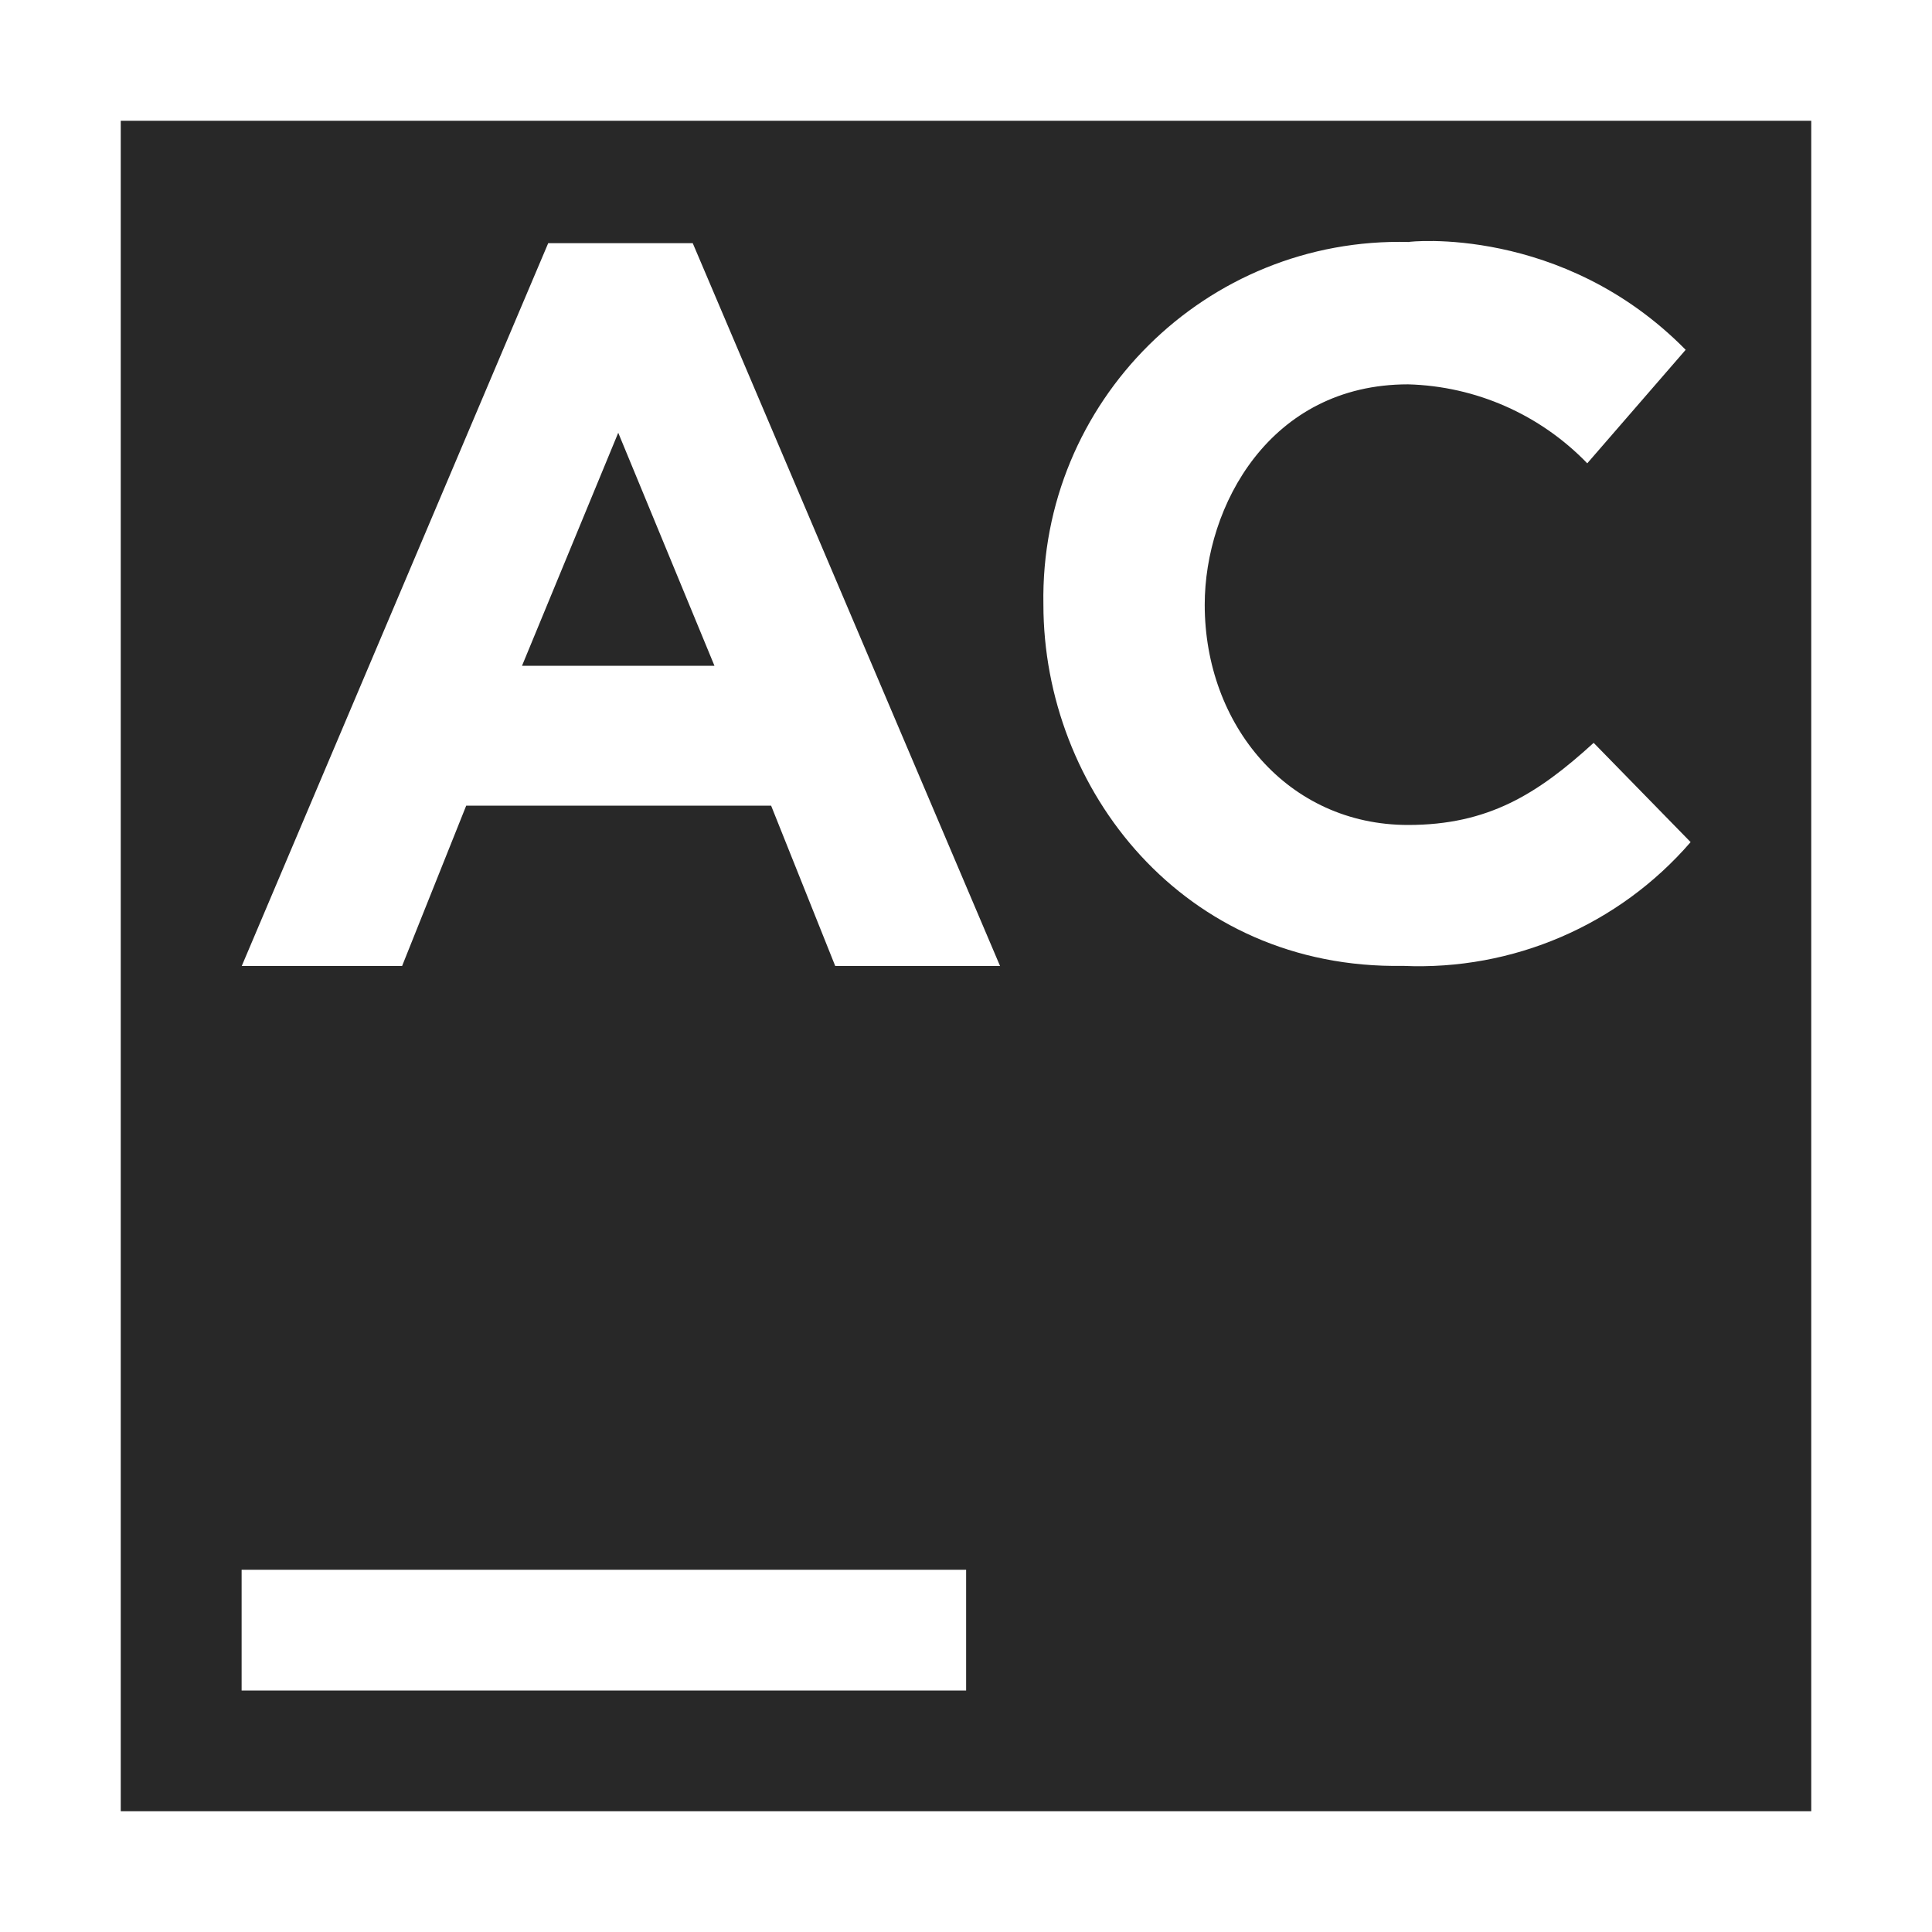 <svg width="16" height="16" version="1.1" xmlns="http://www.w3.org/2000/svg">
  <defs>
    <style id="current-color-scheme" type="text/css">.ColorScheme-Text { color:#282828; } .ColorScheme-Highlight { color:#458588; }</style>
  </defs>
  <path class="ColorScheme-Text" fill="currentColor" d="m1 1v14h14v-14zm12.96 1.897-0.815 0.94c-0.39-0.404-0.923-0.639-1.484-0.654-1.147 0-1.684 1.011-1.684 1.825 0 0.996 0.688 1.824 1.684 1.824 0.663 0 1.071-0.255 1.537-0.68l0.803 0.822c-0.595 0.688-1.472 1.065-2.381 1.025-1.82 0.031-2.979-1.464-2.979-2.993-0.03-1.68 1.347-3.046 3.027-3.002-0.011-0.003 1.269-0.146 2.292 0.893zm-9.42-0.883h1.197l2.545 5.986h-1.365l-0.531-1.328h-2.525l-0.531 1.328h-1.328zm0.58 1.57-0.797 1.93h1.594zm-3.119 9.416h6v1h-6z"/>
</svg>
